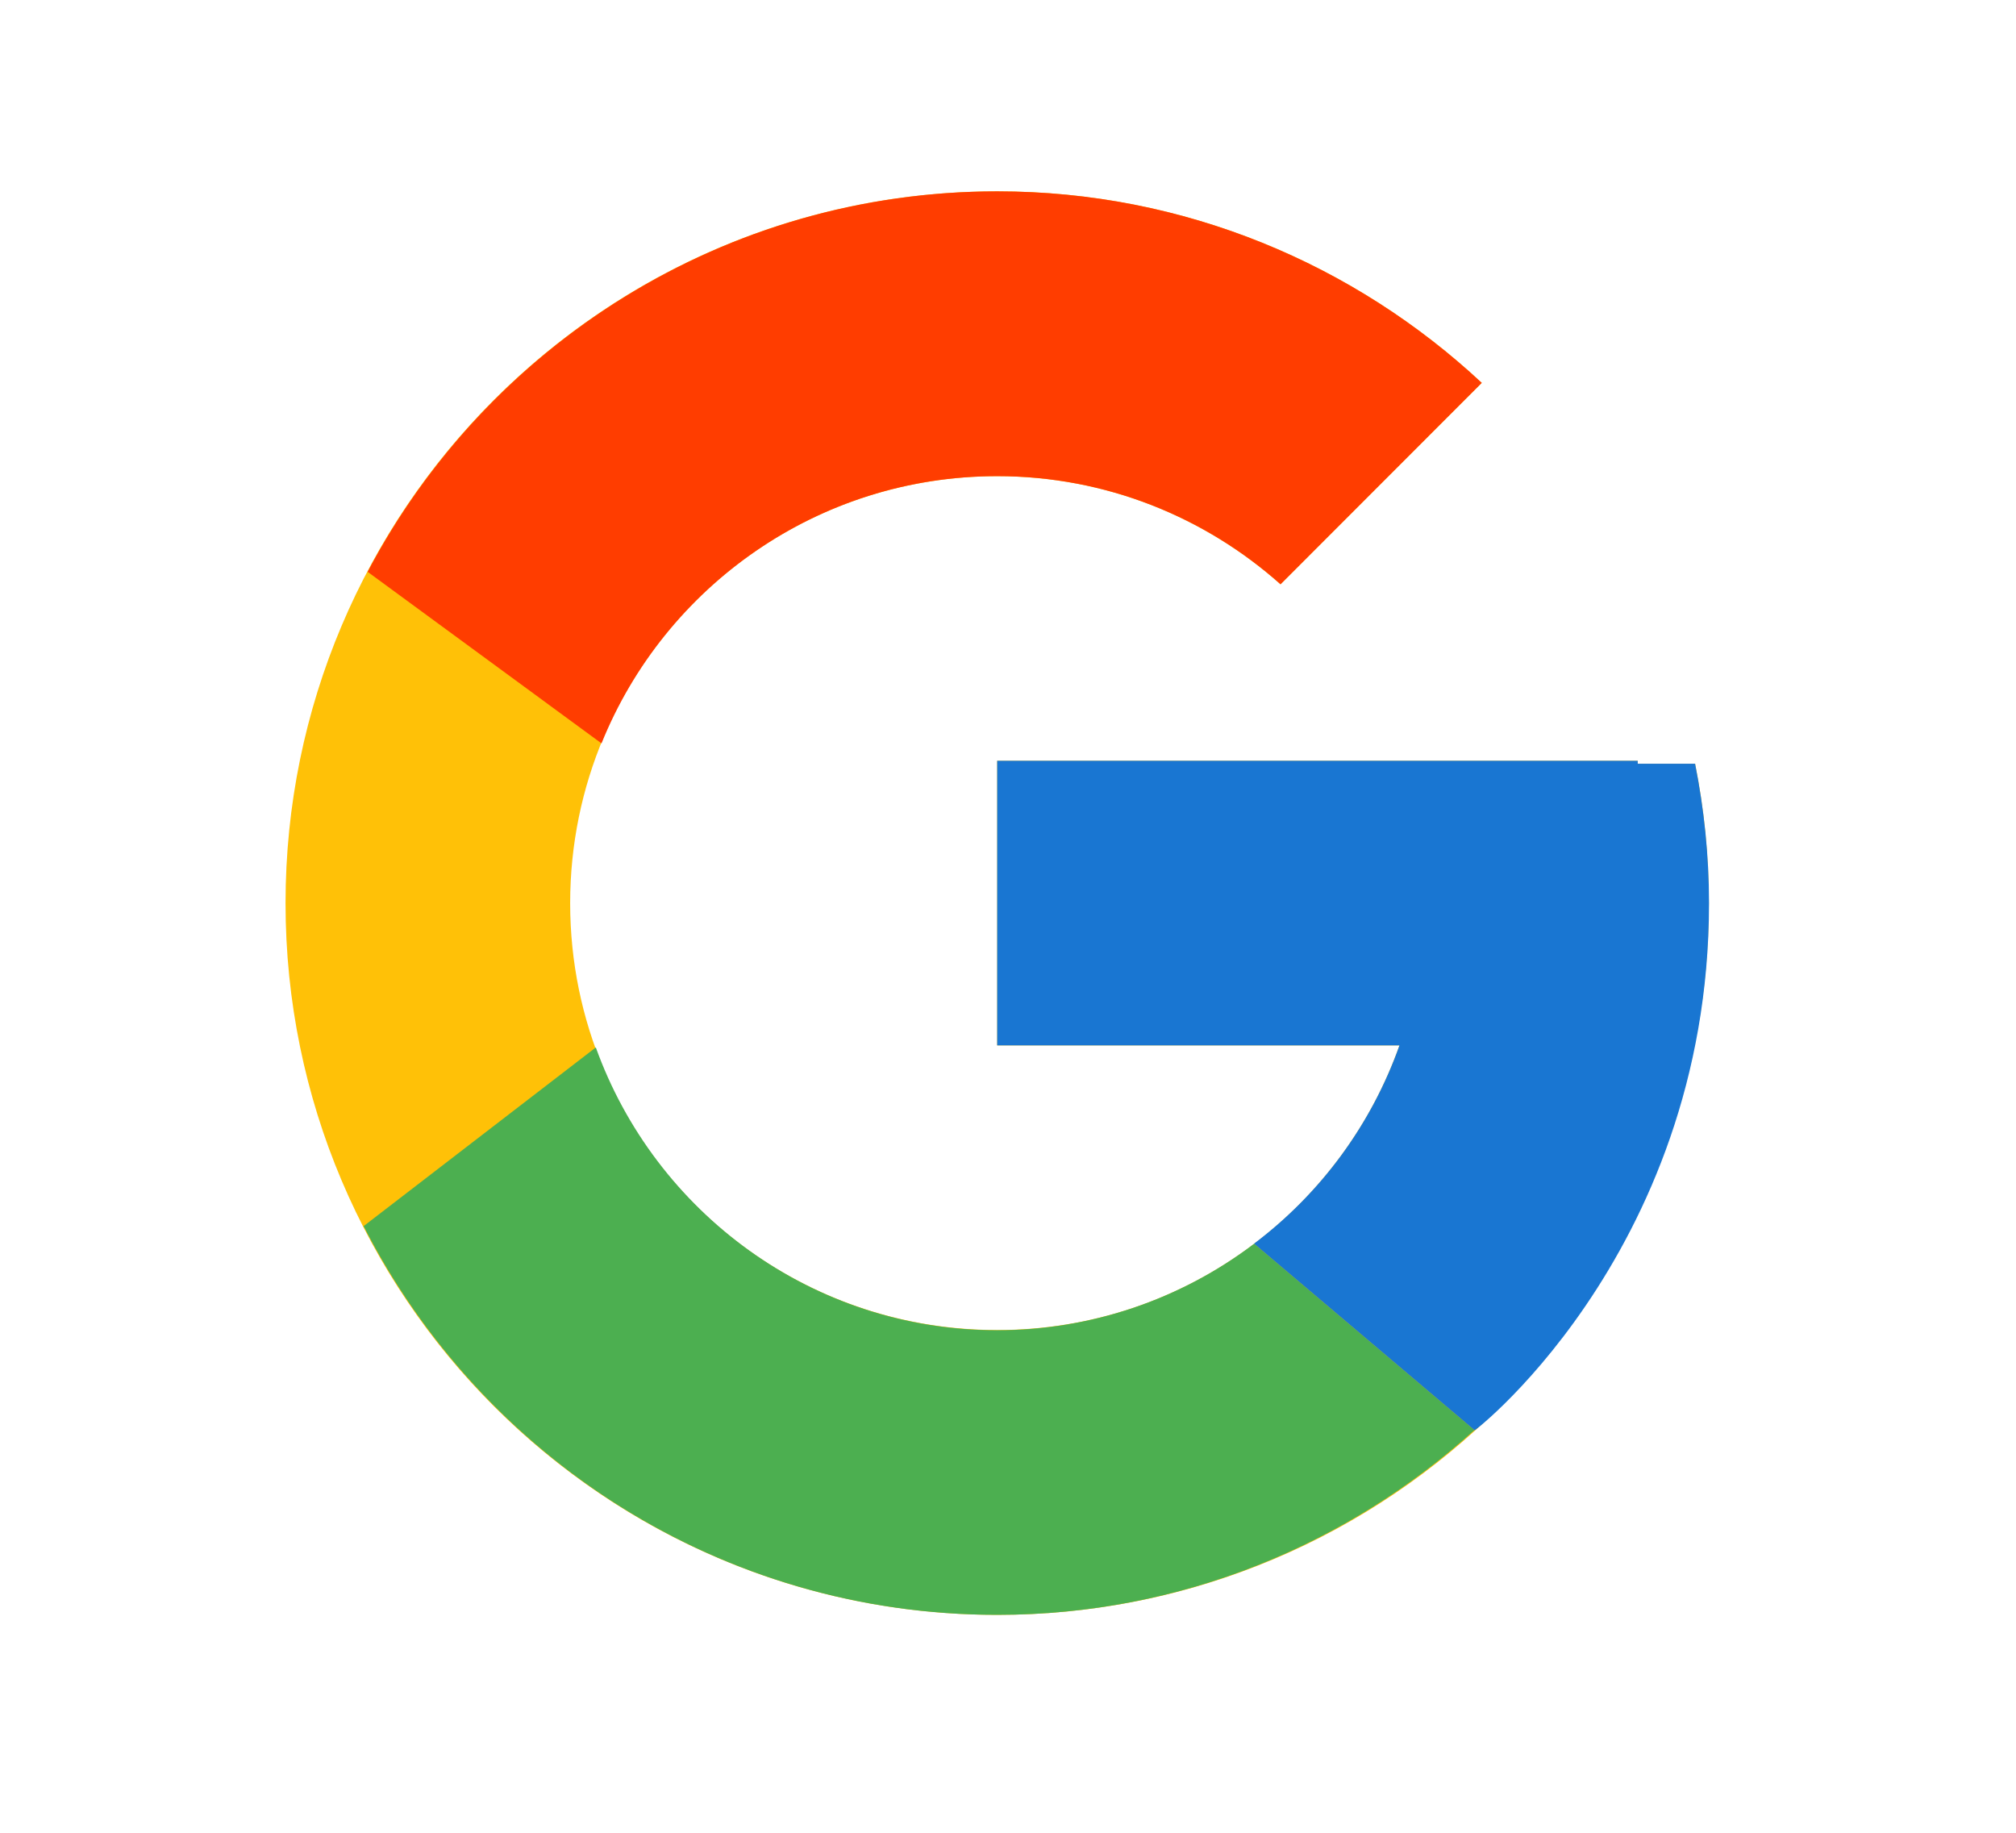 <svg width="11" height="10" viewBox="0 0 11 10" fill="none" xmlns="http://www.w3.org/2000/svg">
<path d="M9.249 4.167H8.936V4.151H5.441V5.704H7.636C7.316 6.608 6.455 7.257 5.441 7.257C4.155 7.257 3.111 6.214 3.111 4.928C3.111 3.641 4.155 2.598 5.441 2.598C6.035 2.598 6.576 2.822 6.987 3.188L8.085 2.089C7.392 1.443 6.464 1.044 5.441 1.044C3.297 1.044 1.558 2.783 1.558 4.928C1.558 7.072 3.297 8.811 5.441 8.811C7.586 8.811 9.324 7.072 9.324 4.928C9.324 4.667 9.298 4.413 9.249 4.167Z" fill="#FFC107"/>
<path d="M2.006 3.12L3.282 4.056C3.627 3.201 4.463 2.598 5.441 2.598C6.035 2.598 6.576 2.822 6.987 3.188L8.085 2.089C7.392 1.443 6.464 1.044 5.441 1.044C3.95 1.044 2.656 1.887 2.006 3.12Z" fill="#FF3D00"/>
<path d="M5.441 8.811C6.444 8.811 7.356 8.427 8.045 7.803L6.843 6.786C6.44 7.092 5.948 7.258 5.441 7.258C4.431 7.258 3.574 6.613 3.251 5.715L1.984 6.69C2.627 7.948 3.932 8.811 5.441 8.811Z" fill="#4CAF50"/>
<path d="M9.249 4.167H8.936V4.151H5.441V5.704H7.636C7.483 6.135 7.207 6.511 6.842 6.786L6.843 6.786L8.045 7.803C7.96 7.88 9.325 6.869 9.325 4.928C9.325 4.667 9.298 4.413 9.249 4.167Z" fill="#1976D2"/>
</svg>

